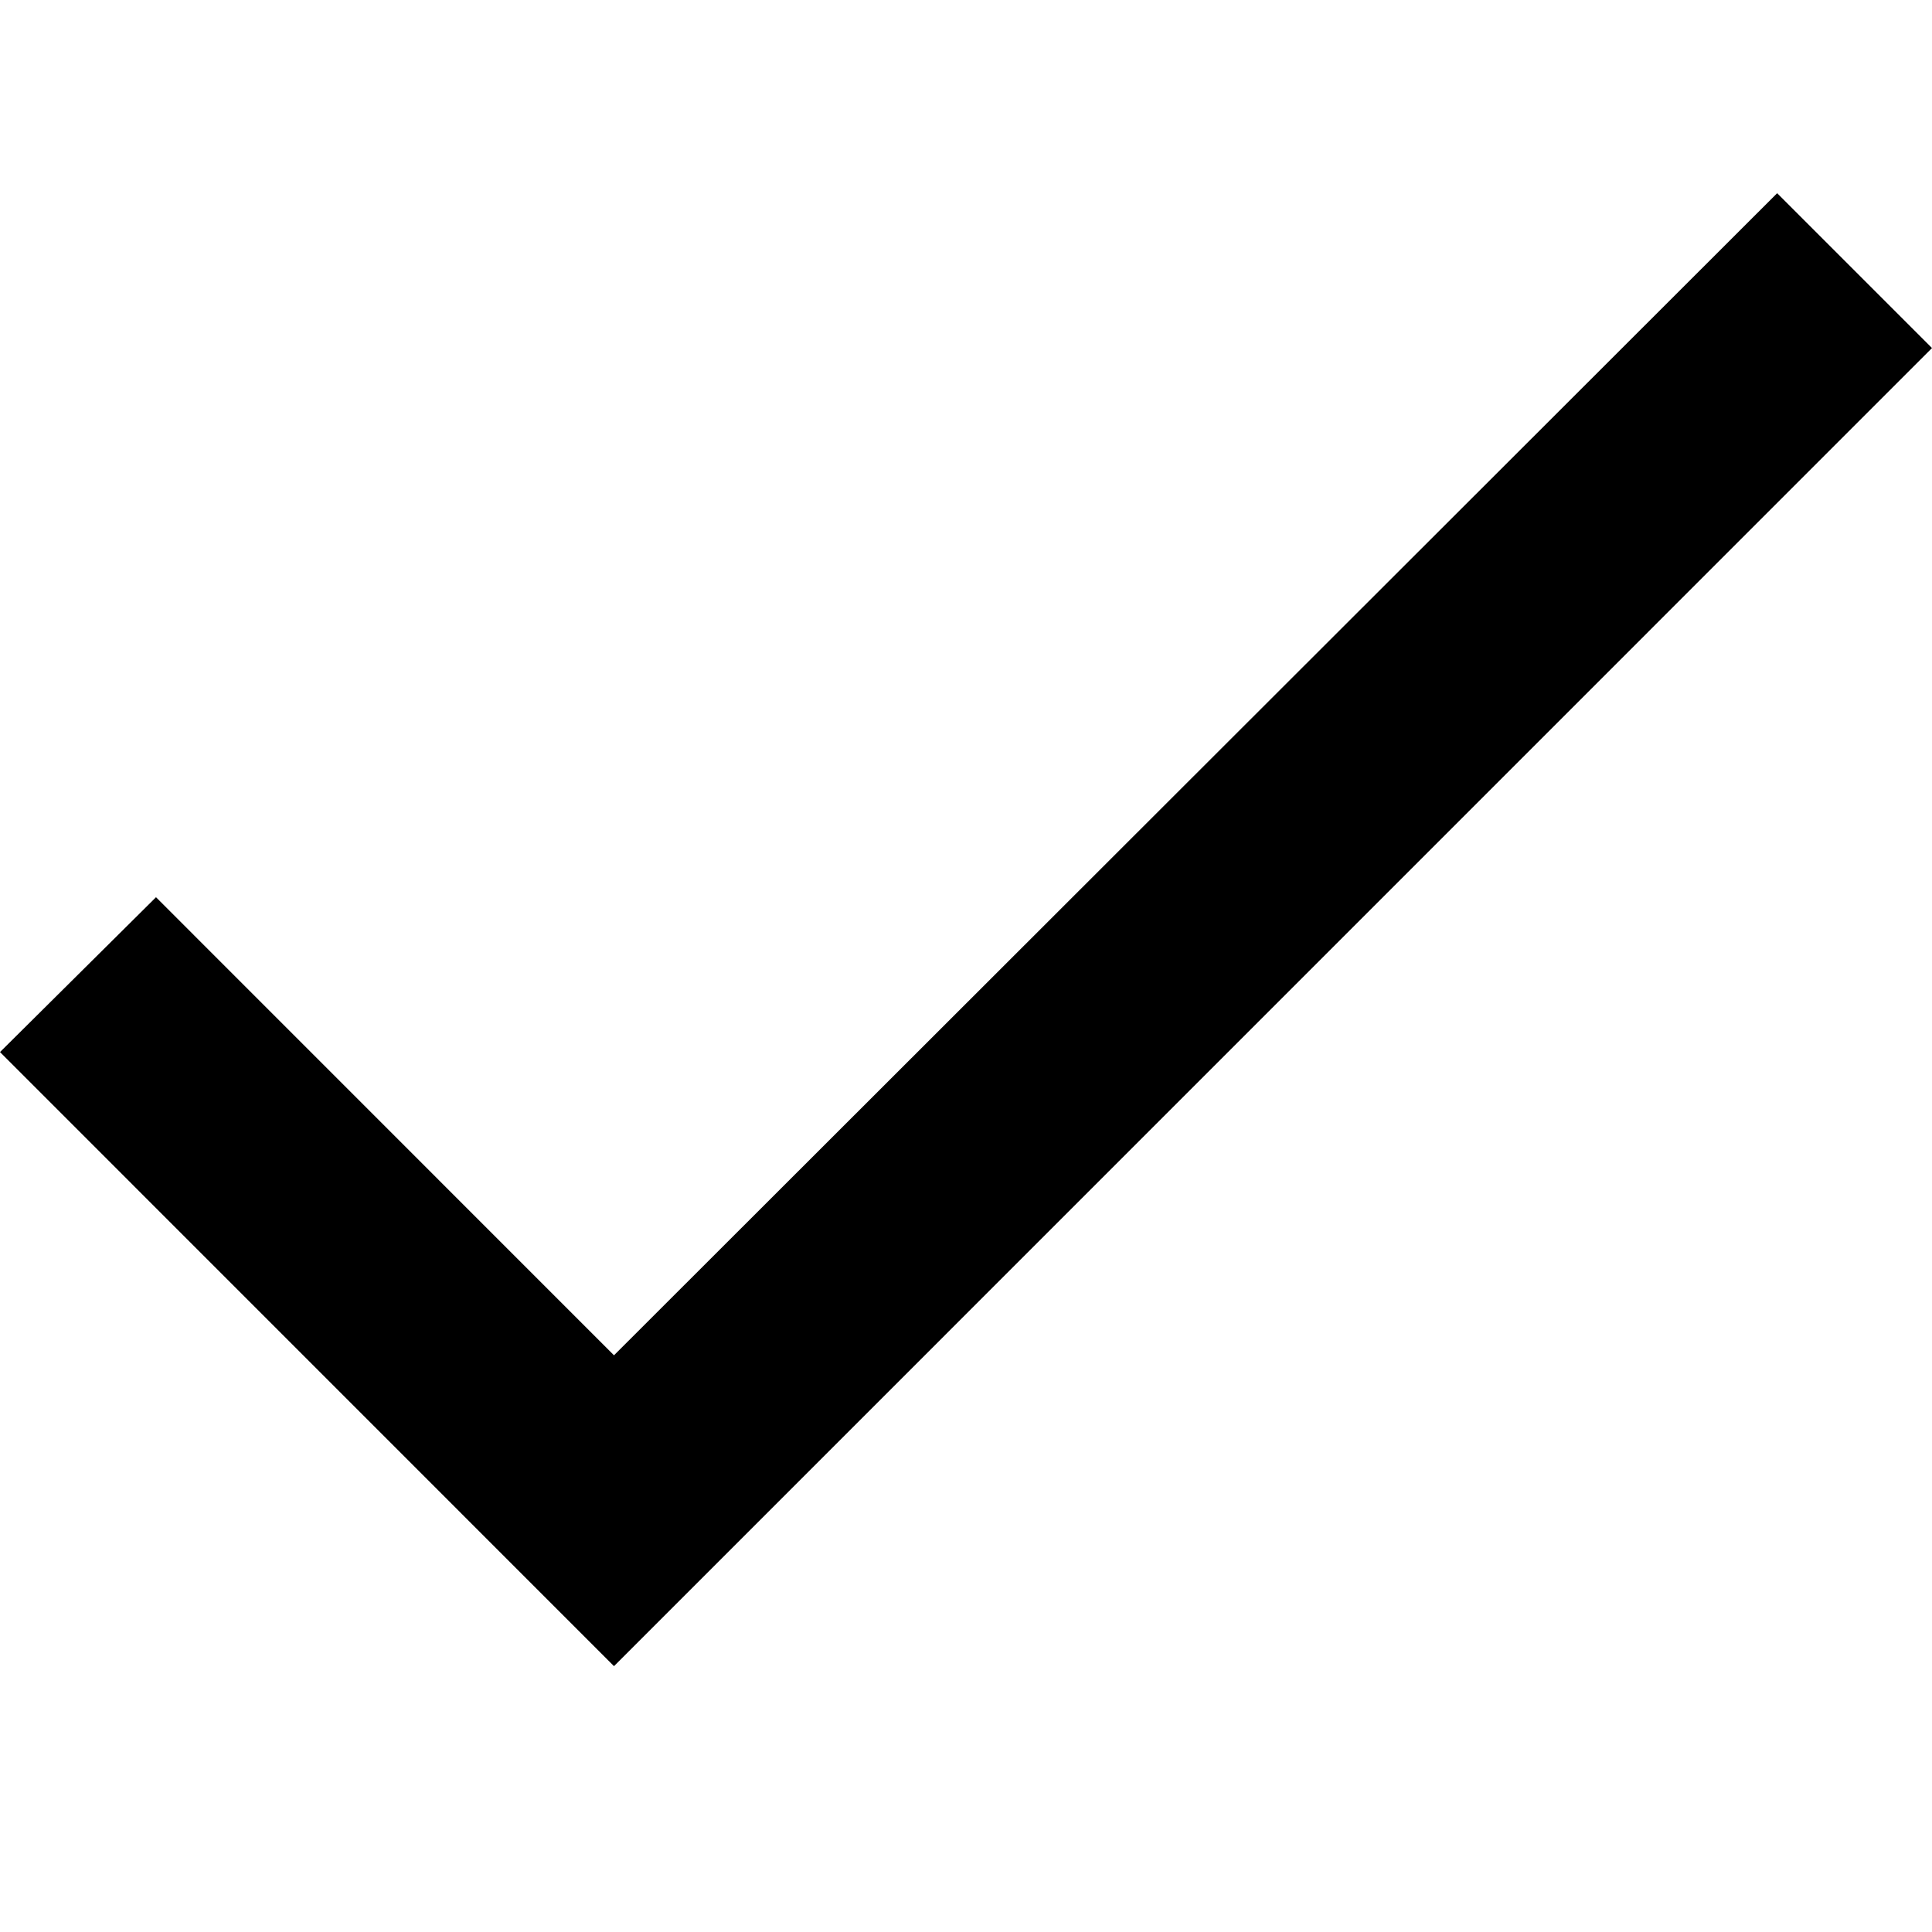 <svg width="20" height="20" viewBox="0 0 20 20" fill="inherit" xmlns="http://www.w3.org/2000/svg">
<path fill-rule="evenodd" clip-rule="evenodd" d="M6.356 14.03L1.615 9.288L0 10.891L6.356 17.248L20 3.603L18.397 2L6.356 14.03Z" />
</svg>

